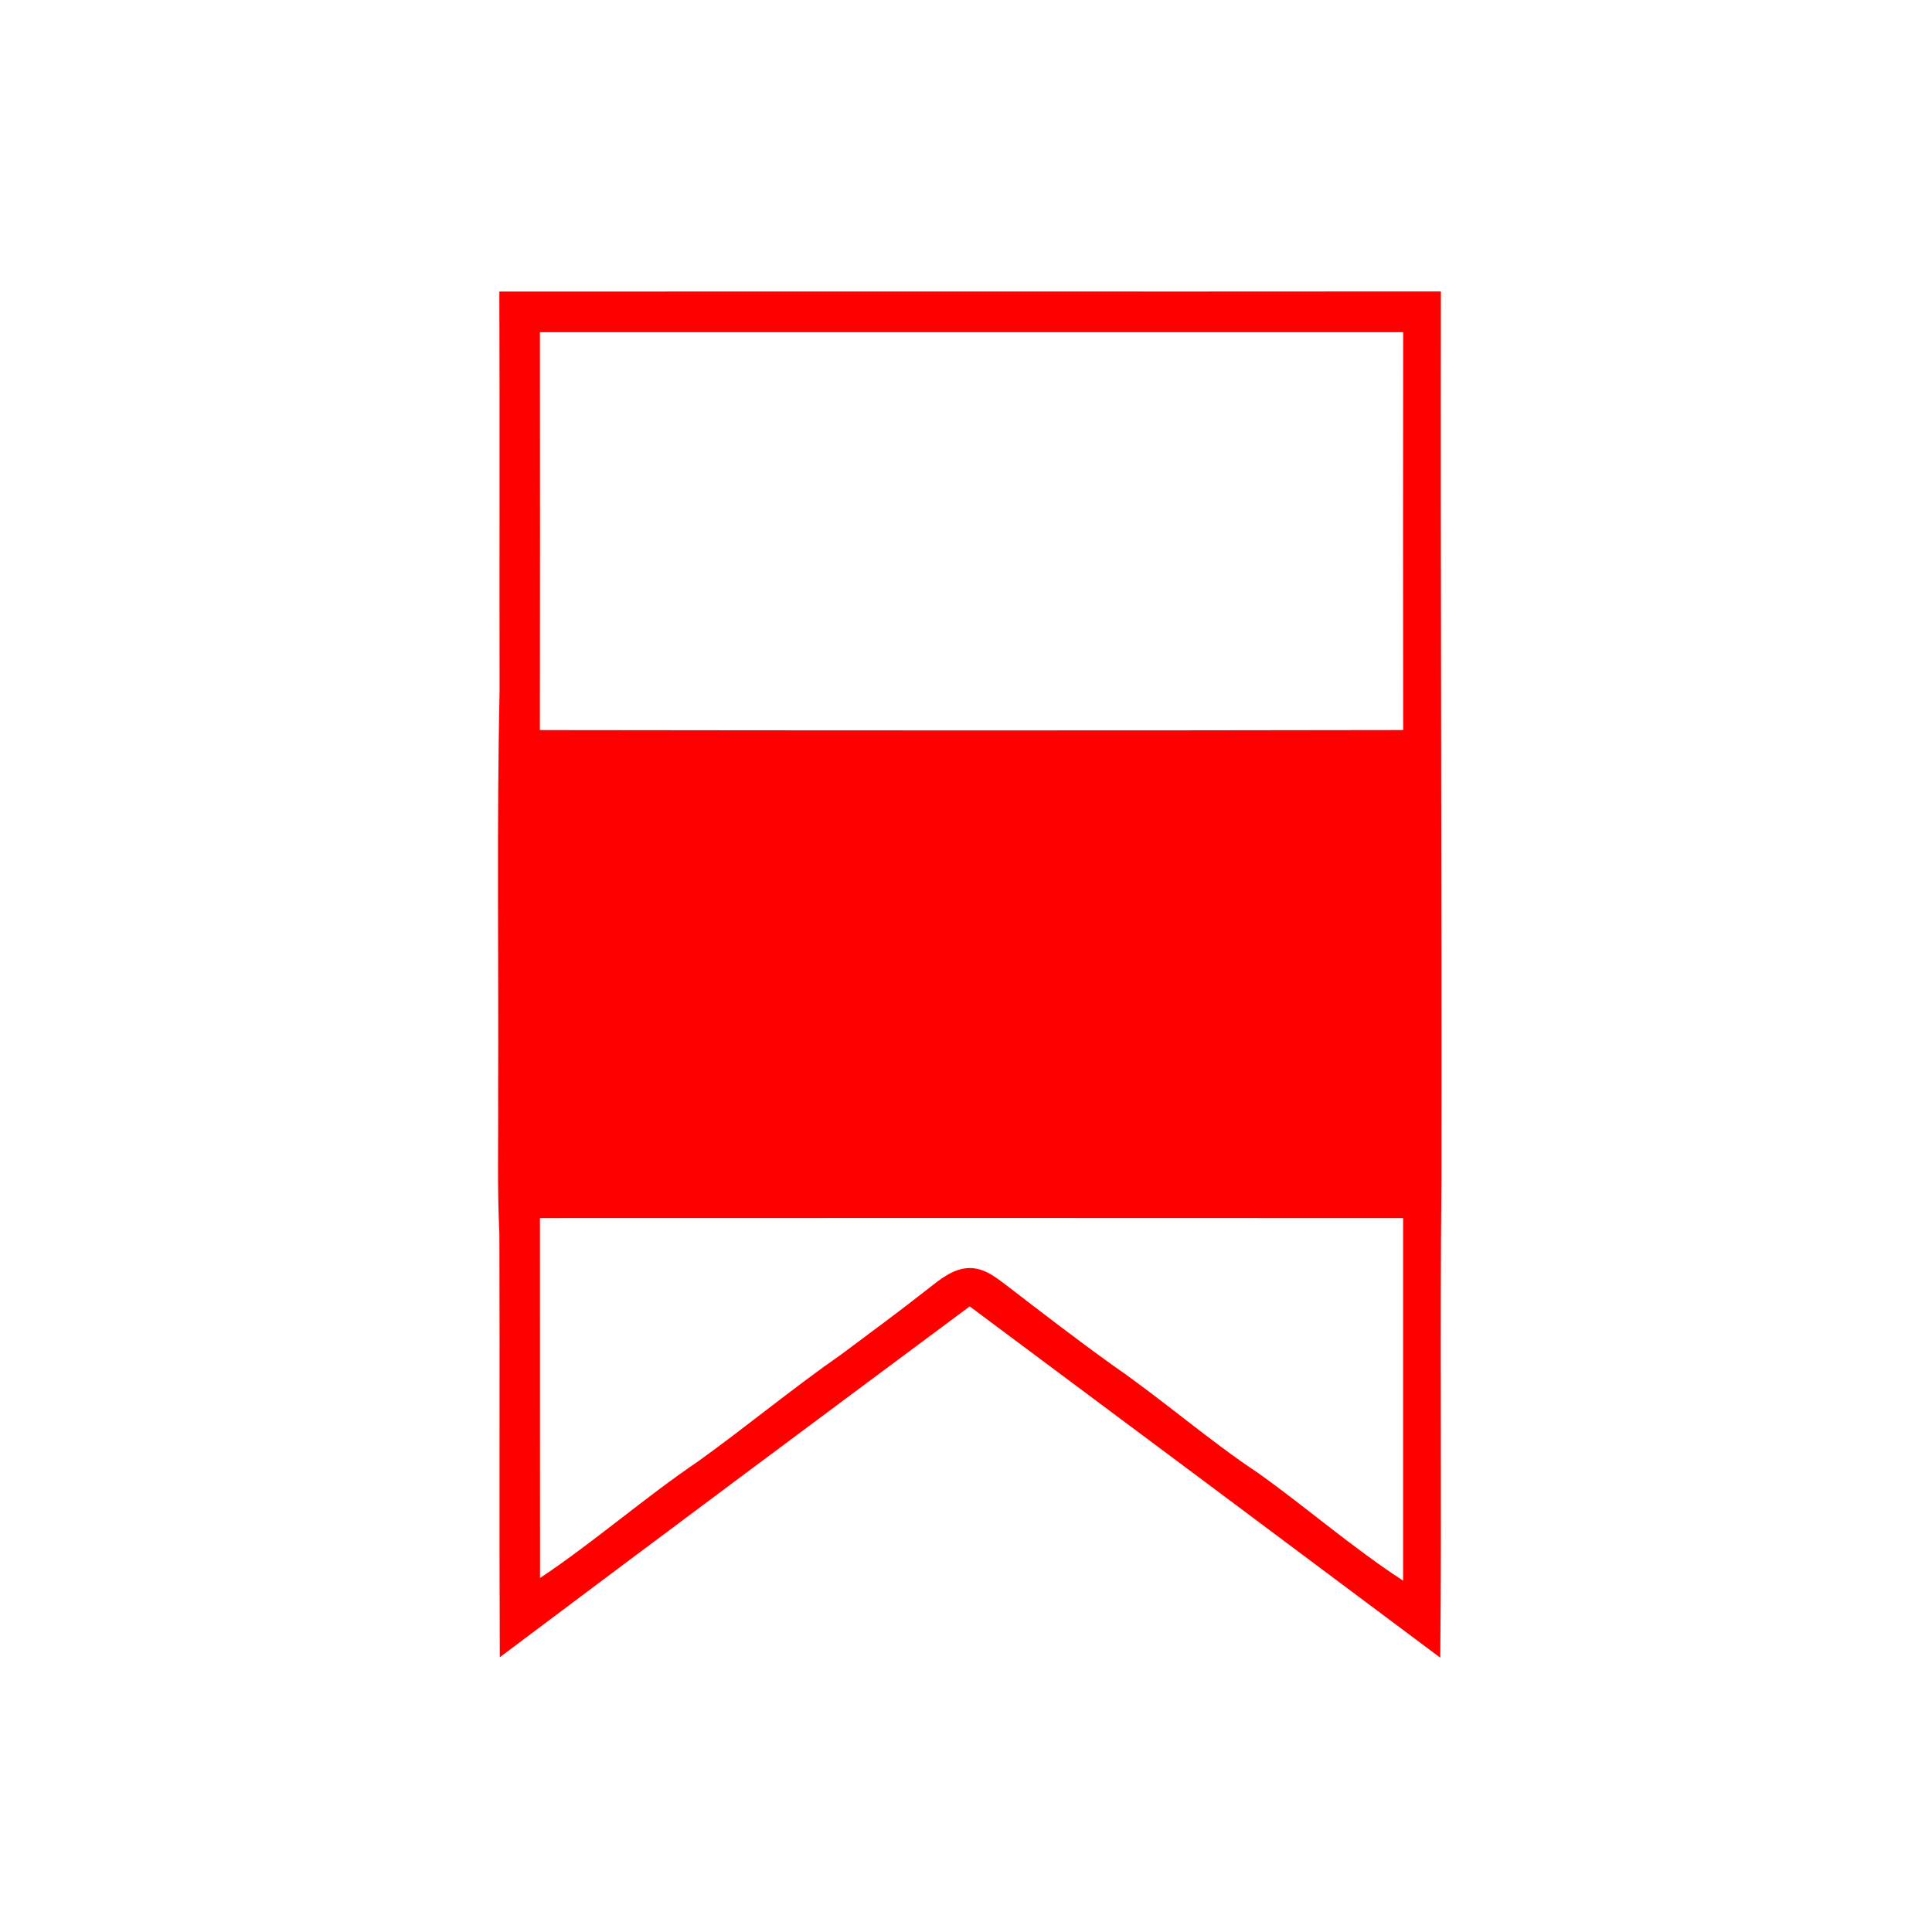 <?xml version="1.0" encoding="UTF-8" ?>
<!DOCTYPE svg PUBLIC "-//W3C//DTD SVG 1.1//EN" "http://www.w3.org/Graphics/SVG/1.1/DTD/svg11.dtd">
<svg width="512pt" height="512pt" viewBox="0 0 512 512" version="1.1" xmlns="http://www.w3.org/2000/svg">
<g id="#ff0000ff">
<path fill="#ff0000" opacity="1.00" d=" M 132.33 77.27 C 215.50 77.22 298.68 77.30 381.85 77.23 C 381.71 155.82 382.11 234.41 382.00 313.00 C 381.55 355.10 382.10 397.21 381.69 439.31 C 340.15 408.24 298.58 377.20 256.98 346.21 C 215.41 377.12 173.86 408.07 132.45 439.19 C 132.27 401.80 132.47 364.40 132.34 327.01 C 131.74 314.68 132.10 302.34 132.01 290.00 C 132.17 254.33 131.63 218.66 132.39 183.00 C 132.33 147.76 132.45 112.51 132.33 77.27 M 143.08 88.03 C 143.11 123.18 143.12 158.33 143.07 193.48 C 219.33 193.58 295.60 193.61 371.86 193.47 C 371.81 158.32 371.81 123.18 371.86 88.04 C 295.60 88.03 219.34 88.05 143.08 88.03 M 143.09 322.80 C 143.12 354.60 143.07 386.40 143.11 418.20 C 157.60 408.50 170.74 396.95 185.16 387.17 C 197.93 377.98 210.05 367.91 222.96 358.92 C 230.58 353.23 238.25 347.60 245.72 341.71 C 249.03 339.13 252.56 336.09 257.00 336.04 C 260.94 336.02 264.10 338.64 267.07 340.89 C 276.31 348.01 285.56 355.12 295.04 361.92 C 308.19 371.01 320.22 381.60 333.54 390.45 C 346.48 399.70 358.49 410.20 371.84 418.89 C 371.82 386.87 371.82 354.84 371.84 322.81 C 295.59 322.76 219.34 322.78 143.09 322.80 Z" />
</g>
</svg>
